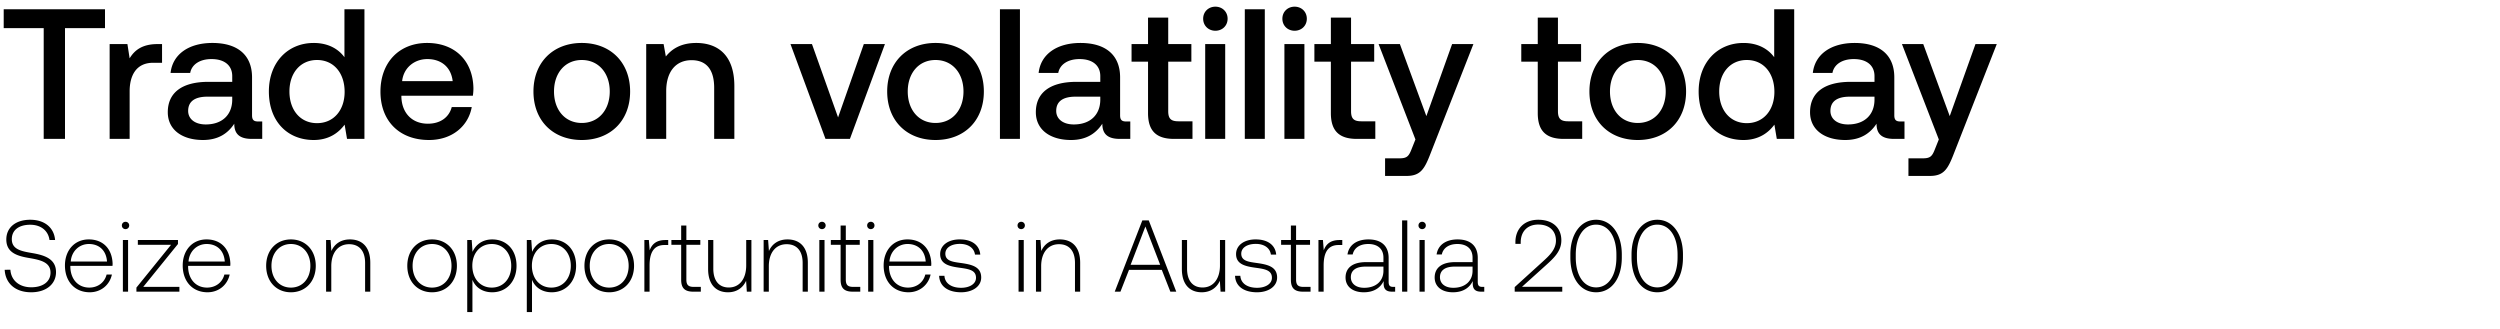<svg width="540" height="71" viewBox="0 0 540 71" fill="none" xmlns="http://www.w3.org/2000/svg"><path d="M.8 6.08h8.64V30h4.6V6.08h8.64V2H.8v4.08zm33.242 3.44c-3.36 0-5 1.36-6.04 3.08l-.48-3.08h-3.84V30h4.32V19.72c0-3.16 1.24-6.16 5.08-6.16h1.92V9.52h-.96zm21.72 16.72c-.88 0-1.32-.28-1.32-1.32v-8.2c0-4.84-3.12-7.44-8.56-7.44-5.16 0-8.6 2.48-9.04 6.48h4.24c.32-1.8 2.04-3 4.6-3 2.84 0 4.48 1.4 4.48 3.68v1.24h-5.16c-5.72 0-8.76 2.36-8.76 6.56 0 3.8 3.12 6 7.6 6 3.32 0 5.4-1.44 6.76-3.52 0 2.04.96 3.28 3.76 3.28h2.28v-3.76h-.88zm-5.6-4.64c-.04 3.16-2.12 5.28-5.72 5.28-2.36 0-3.8-1.2-3.8-2.92 0-2.08 1.48-3.08 4.16-3.08h5.36v.72zm24.237-9.24c-1.32-1.8-3.52-3.08-6.64-3.08-5.56 0-9.68 4.16-9.68 10.48 0 6.56 4.12 10.48 9.68 10.48 3.24 0 5.36-1.52 6.68-3.32l.52 3.08h3.76V2h-4.32v10.36zm-5.92 14.24c-3.6 0-5.96-2.8-5.96-6.84 0-4 2.36-6.8 5.96-6.8s5.96 2.8 5.96 6.88c0 3.96-2.36 6.76-5.96 6.76zm24.181 3.64c5.08 0 8.52-3.08 9.24-7.12h-4.32c-.6 2.28-2.52 3.6-5.16 3.6-3.4 0-5.6-2.28-5.72-5.76v-.28h15.44c.08-.56.12-1.12.12-1.64-.12-6-4.08-9.76-10-9.76-6.04 0-10.08 4.2-10.08 10.52 0 6.28 4.04 10.44 10.48 10.44zm-5.8-12.72c.32-2.92 2.68-4.76 5.44-4.76 3 0 5.12 1.72 5.48 4.76H86.86zm38.807 12.72c6.24 0 10.44-4.2 10.44-10.48 0-6.24-4.2-10.48-10.44-10.48-6.24 0-10.44 4.24-10.44 10.48 0 6.28 4.2 10.48 10.44 10.48zm0-3.68c-3.64 0-6-2.84-6-6.8s2.36-6.8 6-6.8 6.04 2.84 6.04 6.8-2.4 6.8-6.04 6.8zm24.714-17.28c-3.32 0-5.28 1.32-6.56 2.92l-.48-2.68h-3.76V30h4.32V19.68c0-4.16 2.04-6.68 5.48-6.68 3.24 0 4.88 2.08 4.88 5.96V30h4.36V18.6c0-6.84-3.72-9.32-8.24-9.32zM178.304 30h5.28l7.56-20.48h-4.56l-5.56 15.84-5.64-15.84h-4.64l7.56 20.48zm23.769.24c6.24 0 10.44-4.2 10.44-10.48 0-6.24-4.2-10.48-10.44-10.48-6.24 0-10.44 4.24-10.44 10.48 0 6.28 4.2 10.48 10.44 10.48zm0-3.68c-3.64 0-6-2.84-6-6.8s2.36-6.8 6-6.8 6.04 2.84 6.04 6.8-2.4 6.8-6.04 6.8zM215.987 30h4.32V2h-4.32v28zm27.275-3.76c-.88 0-1.32-.28-1.32-1.32v-8.2c0-4.84-3.12-7.44-8.56-7.44-5.16 0-8.6 2.48-9.04 6.48h4.24c.32-1.8 2.04-3 4.6-3 2.84 0 4.48 1.4 4.48 3.68v1.24h-5.16c-5.72 0-8.76 2.36-8.76 6.56 0 3.8 3.12 6 7.6 6 3.32 0 5.4-1.44 6.76-3.52 0 2.04.96 3.28 3.76 3.28h2.28v-3.76h-.88zm-5.6-4.64c-.04 3.16-2.12 5.28-5.72 5.28-2.36 0-3.8-1.2-3.8-2.92 0-2.08 1.48-3.08 4.16-3.08h5.36v.72zm10.313 2.84c0 3.72 1.68 5.56 5.6 5.56h4v-3.8h-3.04c-1.64 0-2.2-.6-2.2-2.2V13.32h5v-3.8h-5V3.8h-4.36v5.72h-3.56v3.8h3.56v11.12zm14.548-17.8c1.48 0 2.64-1.08 2.64-2.6s-1.16-2.6-2.64-2.6c-1.48 0-2.64 1.08-2.64 2.6s1.16 2.6 2.64 2.6zm-2.2 23.36h4.32V9.52h-4.32V30zm8.555 0h4.32V2h-4.32v28zm10.755-23.36c1.48 0 2.64-1.08 2.64-2.6s-1.16-2.6-2.64-2.6c-1.48 0-2.64 1.08-2.64 2.6s1.16 2.6 2.64 2.6zm-2.2 23.36h4.32V9.52h-4.32V30zm10.034-5.56c0 3.72 1.68 5.56 5.6 5.56h4v-3.8h-3.04c-1.64 0-2.2-.6-2.2-2.2V13.32h5v-3.8h-5V3.8h-4.36v5.72h-3.56v3.8h3.56v11.12zm18.268 5.68l-.8 2c-.64 1.68-1.04 2.08-2.72 2.08h-3.04V38h4.64c3 0 3.88-1.48 5.16-4.8l9.28-23.68h-4.6l-5.56 15.56-5.72-15.56h-4.6l7.96 20.6zm26.42-5.68c0 3.72 1.68 5.56 5.6 5.56h4v-3.8h-3.04c-1.64 0-2.2-.6-2.2-2.2V13.32h5v-3.8h-5V3.8h-4.36v5.72h-3.56v3.8h3.56v11.12zm21.598 5.8c6.24 0 10.44-4.2 10.44-10.48 0-6.24-4.2-10.48-10.44-10.48-6.24 0-10.44 4.24-10.44 10.48 0 6.28 4.2 10.48 10.44 10.48zm0-3.68c-3.64 0-6-2.84-6-6.8s2.36-6.8 6-6.8 6.04 2.84 6.04 6.8-2.4 6.8-6.04 6.8zm29.474-14.2c-1.32-1.8-3.52-3.08-6.64-3.08-5.56 0-9.68 4.16-9.68 10.48 0 6.56 4.12 10.48 9.68 10.48 3.24 0 5.36-1.52 6.68-3.32l.52 3.08h3.76V2h-4.32v10.36zm-5.92 14.24c-3.6 0-5.96-2.8-5.96-6.84 0-4 2.36-6.8 5.96-6.8s5.96 2.8 5.96 6.88c0 3.96-2.36 6.76-5.96 6.76zm33.181-.36c-.88 0-1.32-.28-1.32-1.32v-8.2c0-4.84-3.12-7.44-8.56-7.44-5.16 0-8.6 2.48-9.04 6.48h4.24c.32-1.8 2.04-3 4.6-3 2.84 0 4.48 1.4 4.48 3.68v1.24h-5.16c-5.72 0-8.76 2.36-8.76 6.56 0 3.8 3.12 6 7.6 6 3.32 0 5.4-1.44 6.76-3.52 0 2.04.96 3.28 3.76 3.28h2.28v-3.76h-.88zm-5.6-4.64c-.04 3.16-2.12 5.28-5.72 5.28-2.36 0-3.8-1.2-3.8-2.92 0-2.08 1.48-3.08 4.16-3.08h5.36v.72zm13.894 8.52l-.8 2c-.64 1.68-1.04 2.08-2.72 2.08h-3.04V38h4.64c3 0 3.88-1.48 5.16-4.8l9.28-23.68h-4.6l-5.56 15.56-5.72-15.56h-4.6l7.96 20.6zM1.012 58.27c.154 2.904 2.266 4.862 5.72 4.862 3.234 0 5.368-1.76 5.368-4.356 0-2.926-2.596-3.674-5.148-4.114-2.354-.396-4.4-.792-4.4-2.992 0-2.002 1.562-3.124 3.982-3.124 2.31 0 3.894 1.298 4.158 3.3h1.21c-.22-2.64-2.222-4.378-5.368-4.378-3.124 0-5.17 1.65-5.17 4.268 0 2.926 2.508 3.586 4.972 4.004 2.42.418 4.576.902 4.576 3.146 0 1.98-1.672 3.168-4.158 3.168-2.596 0-4.356-1.496-4.51-3.784H1.012zm18.363 4.862c2.442 0 4.312-1.584 4.796-3.828h-1.144c-.44 1.738-1.914 2.816-3.74 2.816-2.486 0-4.048-1.892-4.092-4.488v-.198h9.108c0-.154.022-.33.022-.462-.11-3.322-2.156-5.258-5.148-5.258-3.058 0-5.148 2.332-5.148 5.632 0 3.498 2.178 5.786 5.346 5.786zm-4.092-6.644c.176-2.266 1.87-3.784 3.916-3.784 2.178 0 3.74 1.342 3.916 3.784h-7.832zm11.832-6.996c.44 0 .792-.33.792-.792a.775.775 0 00-.792-.792c-.44 0-.792.33-.792.792s.352.792.792.792zM26.543 63h1.122V51.846h-1.122V63zm3.231-10.12h7.172l-7.48 9.24V63h9.284v-1.034h-7.81l7.502-9.262v-.858h-8.668v1.034zm15.038 10.252c2.443 0 4.313-1.584 4.797-3.828h-1.145c-.44 1.738-1.913 2.816-3.74 2.816-2.485 0-4.047-1.892-4.091-4.488v-.198h9.107c0-.154.023-.33.023-.462-.11-3.322-2.157-5.258-5.148-5.258-3.059 0-5.148 2.332-5.148 5.632 0 3.498 2.178 5.786 5.346 5.786zm-4.091-6.644c.176-2.266 1.87-3.784 3.916-3.784 2.178 0 3.74 1.342 3.916 3.784H40.72zm22.117 6.644c3.146 0 5.368-2.332 5.368-5.72 0-3.366-2.222-5.698-5.368-5.698-3.146 0-5.346 2.332-5.346 5.698 0 3.388 2.2 5.72 5.346 5.72zm0-1.012c-2.486 0-4.202-1.936-4.202-4.708 0-2.75 1.716-4.708 4.202-4.708 2.486 0 4.202 1.958 4.202 4.708 0 2.772-1.716 4.708-4.202 4.708zm12.745-10.406c-2.046 0-3.366 1.056-4.004 2.508l-.176-2.376h-.968V63h1.122v-5.5c0-2.904 1.474-4.752 3.85-4.752 2.156 0 3.454 1.408 3.454 4.048V63h1.122v-6.248c0-3.52-1.87-5.038-4.4-5.038zm17.741 11.418c3.146 0 5.368-2.332 5.368-5.72 0-3.366-2.222-5.698-5.368-5.698-3.146 0-5.346 2.332-5.346 5.698 0 3.388 2.2 5.72 5.346 5.72zm0-1.012c-2.486 0-4.202-1.936-4.202-4.708 0-2.75 1.716-4.708 4.202-4.708 2.486 0 4.202 1.958 4.202 4.708 0 2.772-1.716 4.708-4.202 4.708zm12.988-10.406c-2.09 0-3.542 1.122-4.246 2.684l-.176-2.552h-.968V67.4h1.122v-6.974c.638 1.628 2.156 2.706 4.268 2.706 3.058 0 5.258-2.332 5.258-5.72 0-3.498-2.2-5.698-5.258-5.698zm-.088 10.406c-2.486 0-4.202-1.936-4.202-4.73 0-2.728 1.716-4.686 4.202-4.686 2.486 0 4.202 1.958 4.202 4.708 0 2.772-1.716 4.708-4.202 4.708zm12.957-10.406c-2.09 0-3.542 1.122-4.246 2.684l-.176-2.552h-.968V67.4h1.122v-6.974c.638 1.628 2.156 2.706 4.268 2.706 3.058 0 5.258-2.332 5.258-5.72 0-3.498-2.2-5.698-5.258-5.698zm-.088 10.406c-2.486 0-4.202-1.936-4.202-4.73 0-2.728 1.716-4.686 4.202-4.686 2.486 0 4.202 1.958 4.202 4.708 0 2.772-1.716 4.708-4.202 4.708zm12.495 1.012c3.146 0 5.368-2.332 5.368-5.72 0-3.366-2.222-5.698-5.368-5.698-3.146 0-5.346 2.332-5.346 5.698 0 3.388 2.2 5.72 5.346 5.72zm0-1.012c-2.486 0-4.202-1.936-4.202-4.708 0-2.75 1.716-4.708 4.202-4.708 2.486 0 4.202 1.958 4.202 4.708 0 2.772-1.716 4.708-4.202 4.708zm12.151-10.274c-2.068 0-2.948.99-3.41 2.222l-.176-2.222h-.968V63h1.122v-5.654c0-2.266.594-4.422 3.212-4.422h.814v-1.078h-.594zm3.394 8.558c0 1.782.726 2.596 2.618 2.596h1.628v-1.034h-1.54c-1.166 0-1.584-.44-1.584-1.584V52.88h3.014v-1.034h-3.014v-3.124h-1.122v3.124h-2.112v1.034h2.112v7.524zm14.049-3.08c0 2.926-1.452 4.774-3.762 4.774-2.068 0-3.344-1.408-3.344-4.07v-6.182h-1.122v6.248c0 3.498 1.826 5.038 4.29 5.038 1.98 0 3.278-1.056 3.916-2.486l.154 2.354h.99V51.846h-1.122v5.478zm8.911-5.61c-2.046 0-3.366 1.056-4.004 2.508l-.176-2.376h-.968V63h1.122v-5.5c0-2.904 1.474-4.752 3.85-4.752 2.156 0 3.454 1.408 3.454 4.048V63h1.122v-6.248c0-3.52-1.87-5.038-4.4-5.038zm7.455-2.222c.44 0 .792-.33.792-.792a.775.775 0 00-.792-.792c-.44 0-.792.33-.792.792s.352.792.792.792zM176.976 63h1.122V51.846h-1.122V63zm4.596-2.596c0 1.782.726 2.596 2.618 2.596h1.628v-1.034h-1.54c-1.166 0-1.584-.44-1.584-1.584V52.88h3.014v-1.034h-3.014v-3.124h-1.122v3.124h-2.112v1.034h2.112v7.524zm6.525-10.912c.44 0 .792-.33.792-.792a.775.775 0 00-.792-.792c-.44 0-.792.33-.792.792s.352.792.792.792zM187.525 63h1.122V51.846h-1.122V63zm8.688.132c2.442 0 4.312-1.584 4.796-3.828h-1.144c-.44 1.738-1.914 2.816-3.74 2.816-2.486 0-4.048-1.892-4.092-4.488v-.198h9.108c0-.154.022-.33.022-.462-.11-3.322-2.156-5.258-5.148-5.258-3.058 0-5.148 2.332-5.148 5.632 0 3.498 2.178 5.786 5.346 5.786zm-4.092-6.644c.176-2.266 1.87-3.784 3.916-3.784 2.178 0 3.74 1.342 3.916 3.784h-7.832zm10.732 3.08c.088 2.31 1.958 3.564 4.752 3.564 2.398 0 4.334-1.21 4.334-3.19 0-2.354-2.068-2.816-4.466-3.146-1.738-.242-3.278-.44-3.278-2.002 0-1.276 1.254-2.112 3.146-2.112 1.782 0 3.058.858 3.256 2.31h1.144c-.198-2.178-1.98-3.278-4.4-3.278-2.486-.022-4.268 1.254-4.268 3.168 0 2.244 2.068 2.662 4.356 2.97 1.87.264 3.388.506 3.388 2.156 0 1.32-1.386 2.156-3.212 2.156-2.134 0-3.52-.99-3.608-2.596h-1.144zm17.728-10.076c.44 0 .792-.33.792-.792a.775.775 0 00-.792-.792c-.44 0-.792.33-.792.792s.352.792.792.792zM220.009 63h1.122V51.846h-1.122V63zm8.908-11.286c-2.046 0-3.366 1.056-4.004 2.508l-.176-2.376h-.968V63h1.122v-5.5c0-2.904 1.474-4.752 3.85-4.752 2.156 0 3.454 1.408 3.454 4.048V63h1.122v-6.248c0-3.52-1.87-5.038-4.4-5.038zM242.016 63l1.848-4.708h7.084L252.796 63h1.276l-5.94-15.4h-1.386L240.784 63h1.232zm5.39-14.08l3.19 8.272h-6.38l3.19-8.272zm16.106 8.404c0 2.926-1.452 4.774-3.762 4.774-2.068 0-3.344-1.408-3.344-4.07v-6.182h-1.122v6.248c0 3.498 1.826 5.038 4.29 5.038 1.98 0 3.278-1.056 3.916-2.486l.154 2.354h.99V51.846h-1.122v5.478zm3.257 2.244c.088 2.31 1.958 3.564 4.752 3.564 2.398 0 4.334-1.21 4.334-3.19 0-2.354-2.068-2.816-4.466-3.146-1.738-.242-3.278-.44-3.278-2.002 0-1.276 1.254-2.112 3.146-2.112 1.782 0 3.058.858 3.256 2.31h1.144c-.198-2.178-1.98-3.278-4.4-3.278-2.486-.022-4.268 1.254-4.268 3.168 0 2.244 2.068 2.662 4.356 2.97 1.87.264 3.388.506 3.388 2.156 0 1.32-1.386 2.156-3.212 2.156-2.134 0-3.52-.99-3.608-2.596h-1.144zm12.063.836c0 1.782.726 2.596 2.618 2.596h1.628v-1.034h-1.54c-1.166 0-1.584-.44-1.584-1.584V52.88h3.014v-1.034h-3.014v-3.124h-1.122v3.124h-2.112v1.034h2.112v7.524zm10.507-8.558c-2.068 0-2.948.99-3.41 2.222l-.176-2.222h-.968V63h1.122v-5.654c0-2.266.594-4.422 3.212-4.422h.814v-1.078h-.594zm11.596 10.12c-.66 0-.99-.22-.99-1.078v-5.192c0-2.552-1.562-3.982-4.356-3.982-2.552 0-4.246 1.232-4.532 3.256h1.122c.286-1.364 1.474-2.266 3.366-2.266 2.09 0 3.278 1.1 3.278 2.948v.968h-3.784c-2.86 0-4.4 1.232-4.4 3.322 0 1.98 1.562 3.19 3.938 3.19 2.266 0 3.608-1.034 4.29-2.42v.396c-.044 1.32.506 1.892 1.826 1.892h.66v-1.034h-.418zm-2.112-3.476c0 2.134-1.518 3.674-4.158 3.674-1.782 0-2.882-.902-2.882-2.288 0-1.474 1.1-2.288 3.168-2.288h3.872v.902zm4.03 4.51h1.122V47.6h-1.122V63zm4.332-13.508c.44 0 .792-.33.792-.792a.775.775 0 00-.792-.792c-.44 0-.792.33-.792.792s.352.792.792.792zM306.613 63h1.122V51.846h-1.122V63zm13.572-1.034c-.66 0-.99-.22-.99-1.078v-5.192c0-2.552-1.562-3.982-4.356-3.982-2.552 0-4.246 1.232-4.532 3.256h1.122c.286-1.364 1.474-2.266 3.366-2.266 2.09 0 3.278 1.1 3.278 2.948v.968h-3.784c-2.86 0-4.4 1.232-4.4 3.322 0 1.98 1.562 3.19 3.938 3.19 2.266 0 3.608-1.034 4.29-2.42v.396c-.044 1.32.506 1.892 1.826 1.892h.66v-1.034h-.418zm-2.112-3.476c0 2.134-1.518 3.674-4.158 3.674-1.782 0-2.882-.902-2.882-2.288 0-1.474 1.1-2.288 3.168-2.288h3.872v.902zm9.102 4.51h10.274v-1.056h-8.69l5.126-4.62c1.782-1.606 3.366-3.08 3.366-5.412 0-2.706-1.87-4.444-4.994-4.444-2.992 0-4.928 1.936-4.928 4.84v.374h1.144v-.308c0-2.398 1.474-3.872 3.784-3.872 2.332 0 3.828 1.298 3.828 3.476 0 1.936-1.474 3.278-2.926 4.598l-5.984 5.434V63zm12.024-7.348c0 4.51 2.222 7.48 5.566 7.48 3.3 0 5.544-2.97 5.544-7.48v-.704c0-4.378-2.244-7.48-5.544-7.48-3.344 0-5.566 3.102-5.566 7.48v.704zm9.944-.044c0 3.916-1.738 6.468-4.378 6.468-2.662 0-4.4-2.552-4.4-6.468v-.616c0-3.916 1.738-6.468 4.4-6.468 2.64 0 4.378 2.552 4.378 6.468v.616zm3.268.044c0 4.51 2.222 7.48 5.566 7.48 3.3 0 5.544-2.97 5.544-7.48v-.704c0-4.378-2.244-7.48-5.544-7.48-3.344 0-5.566 3.102-5.566 7.48v.704zm9.944-.044c0 3.916-1.738 6.468-4.378 6.468-2.662 0-4.4-2.552-4.4-6.468v-.616c0-3.916 1.738-6.468 4.4-6.468 2.64 0 4.378 2.552 4.378 6.468v.616z" fill="#000"/></svg>